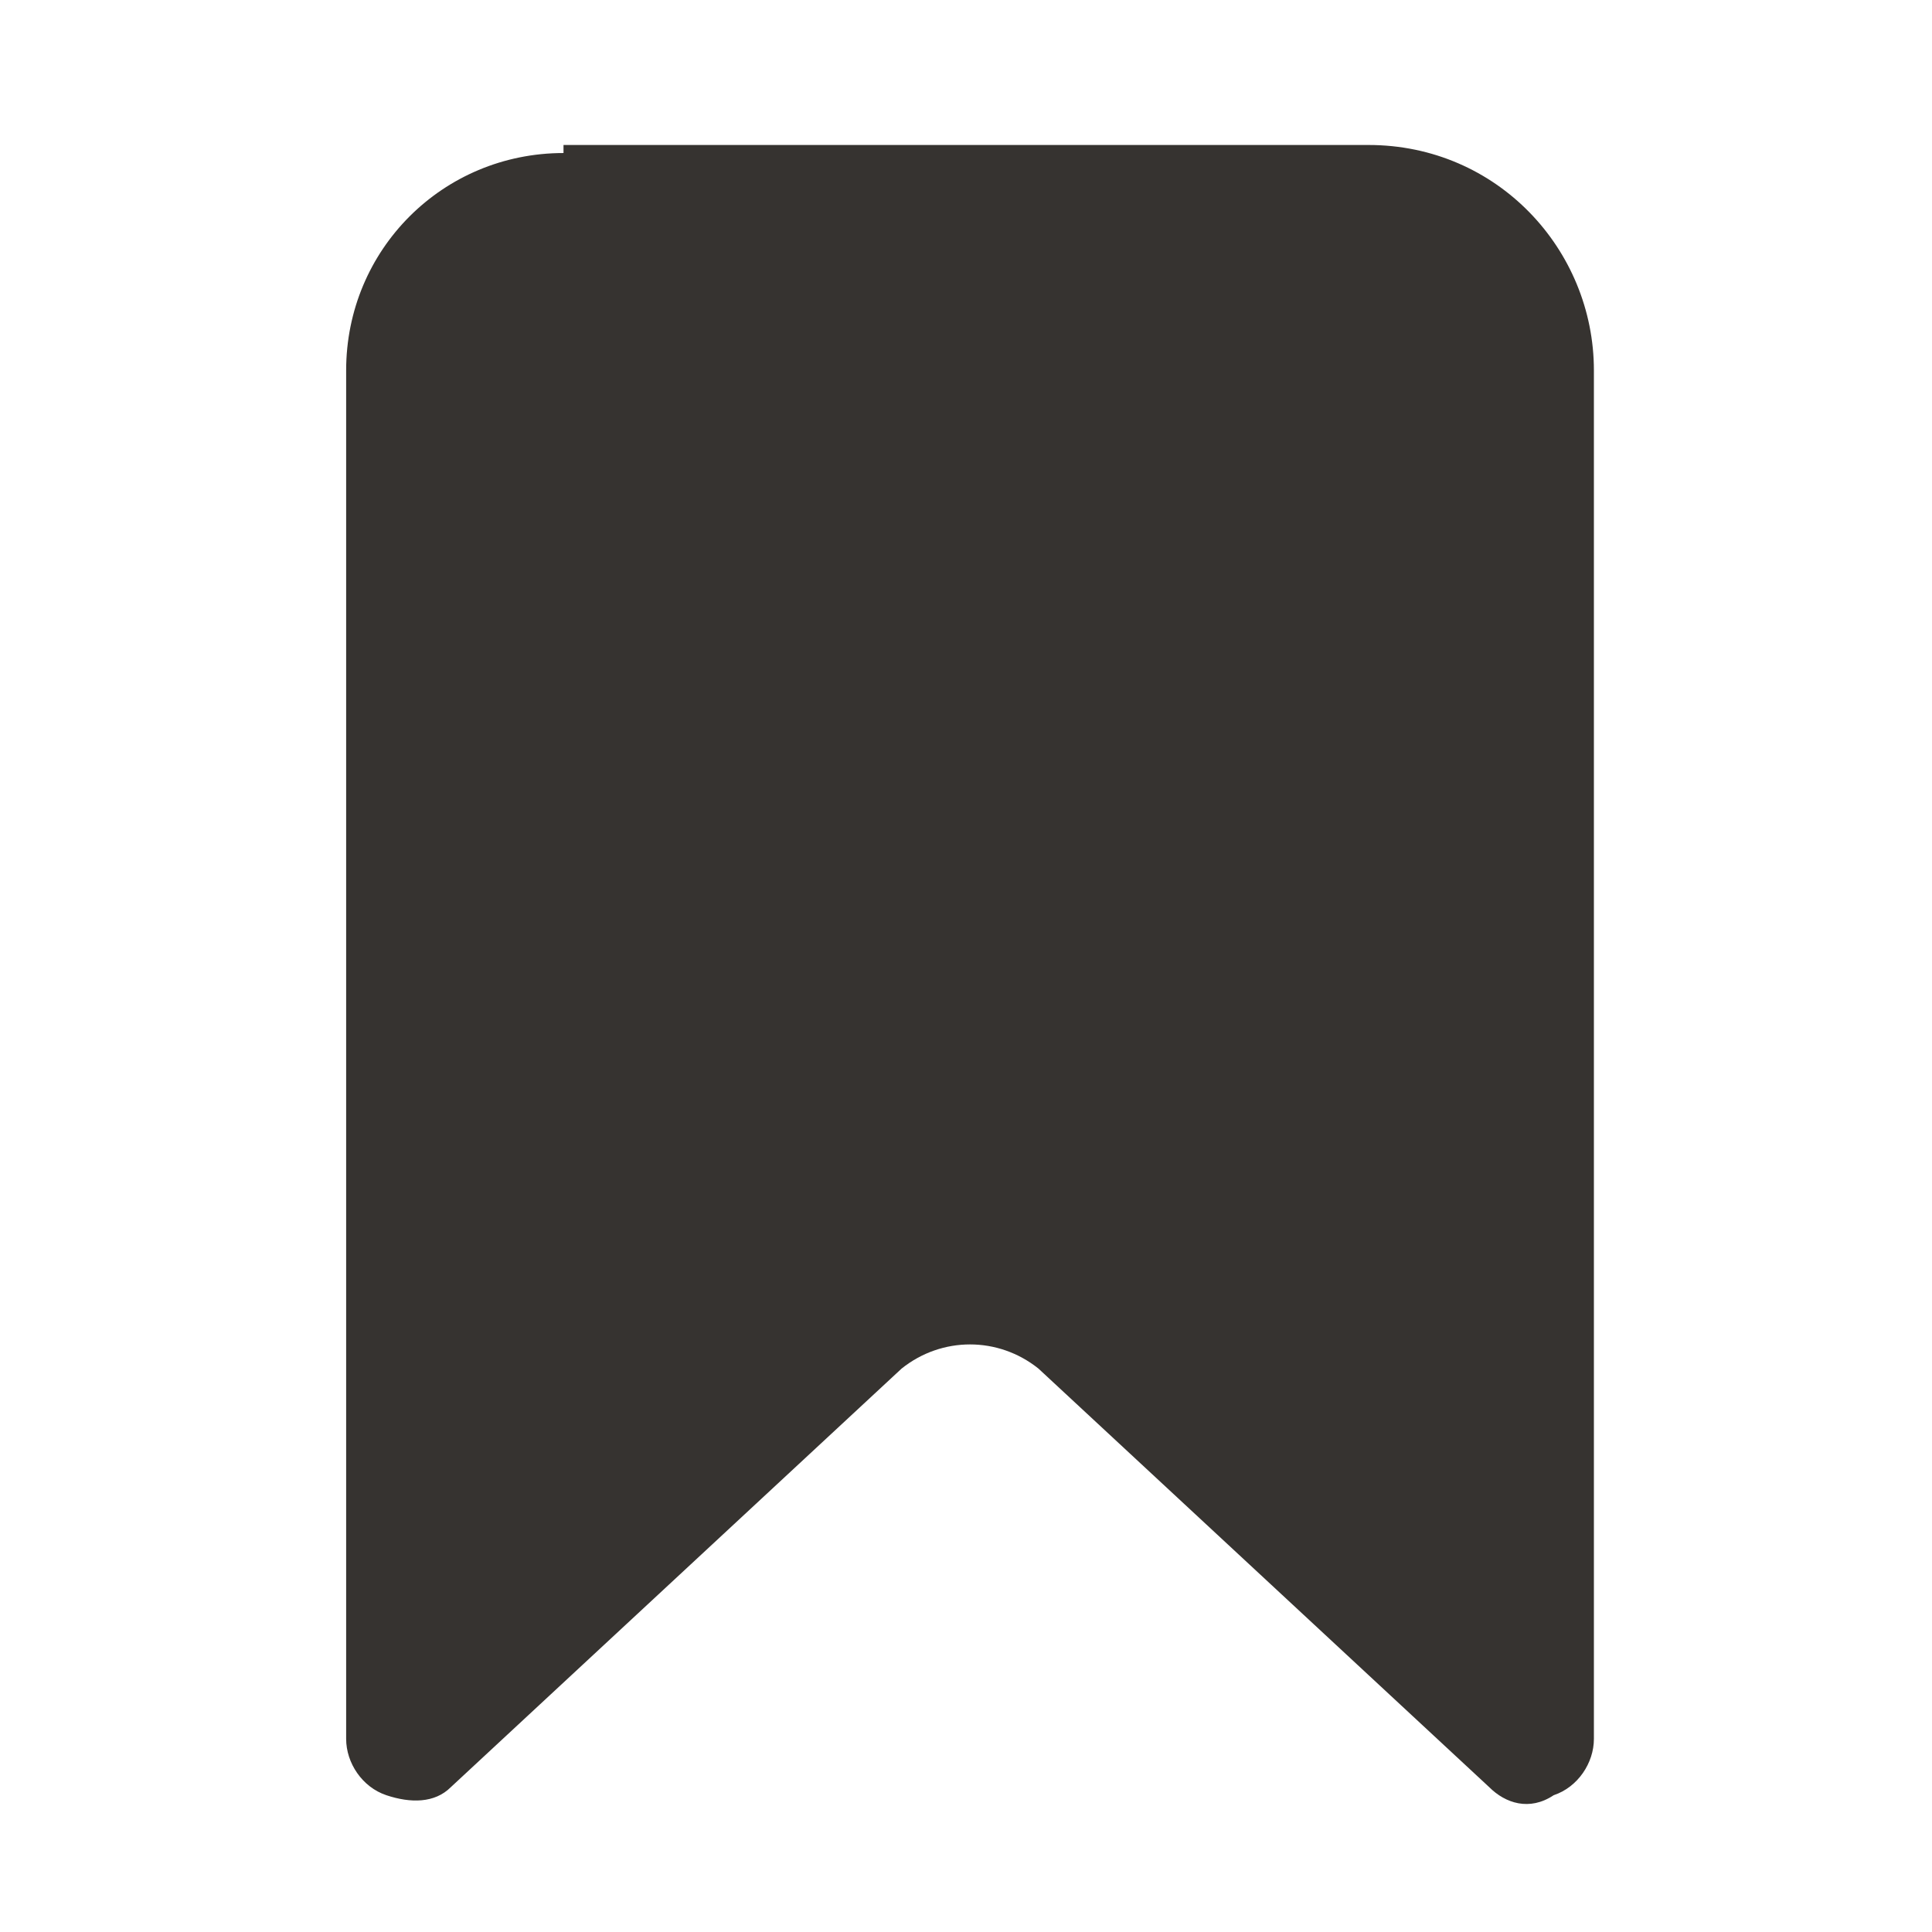 <svg width="24" height="24" viewBox="0 0 24 24" fill="none" xmlns="http://www.w3.org/2000/svg">
<path d="M7 1.901C5.5 1.901 4.3 3.101 4.3 4.601V21.601C4.3 21.901 4.5 22.201 4.8 22.301C5.1 22.401 5.4 22.401 5.6 22.201L11.2 17.001C11.7 16.601 12.4 16.601 12.9 17.001L18.5 22.201C18.7 22.401 19 22.501 19.3 22.301C19.6 22.201 19.8 21.901 19.8 21.601V4.601C19.8 3.101 18.6 1.801 17 1.801H7V1.901Z" fill="#363330"/>
</svg>
